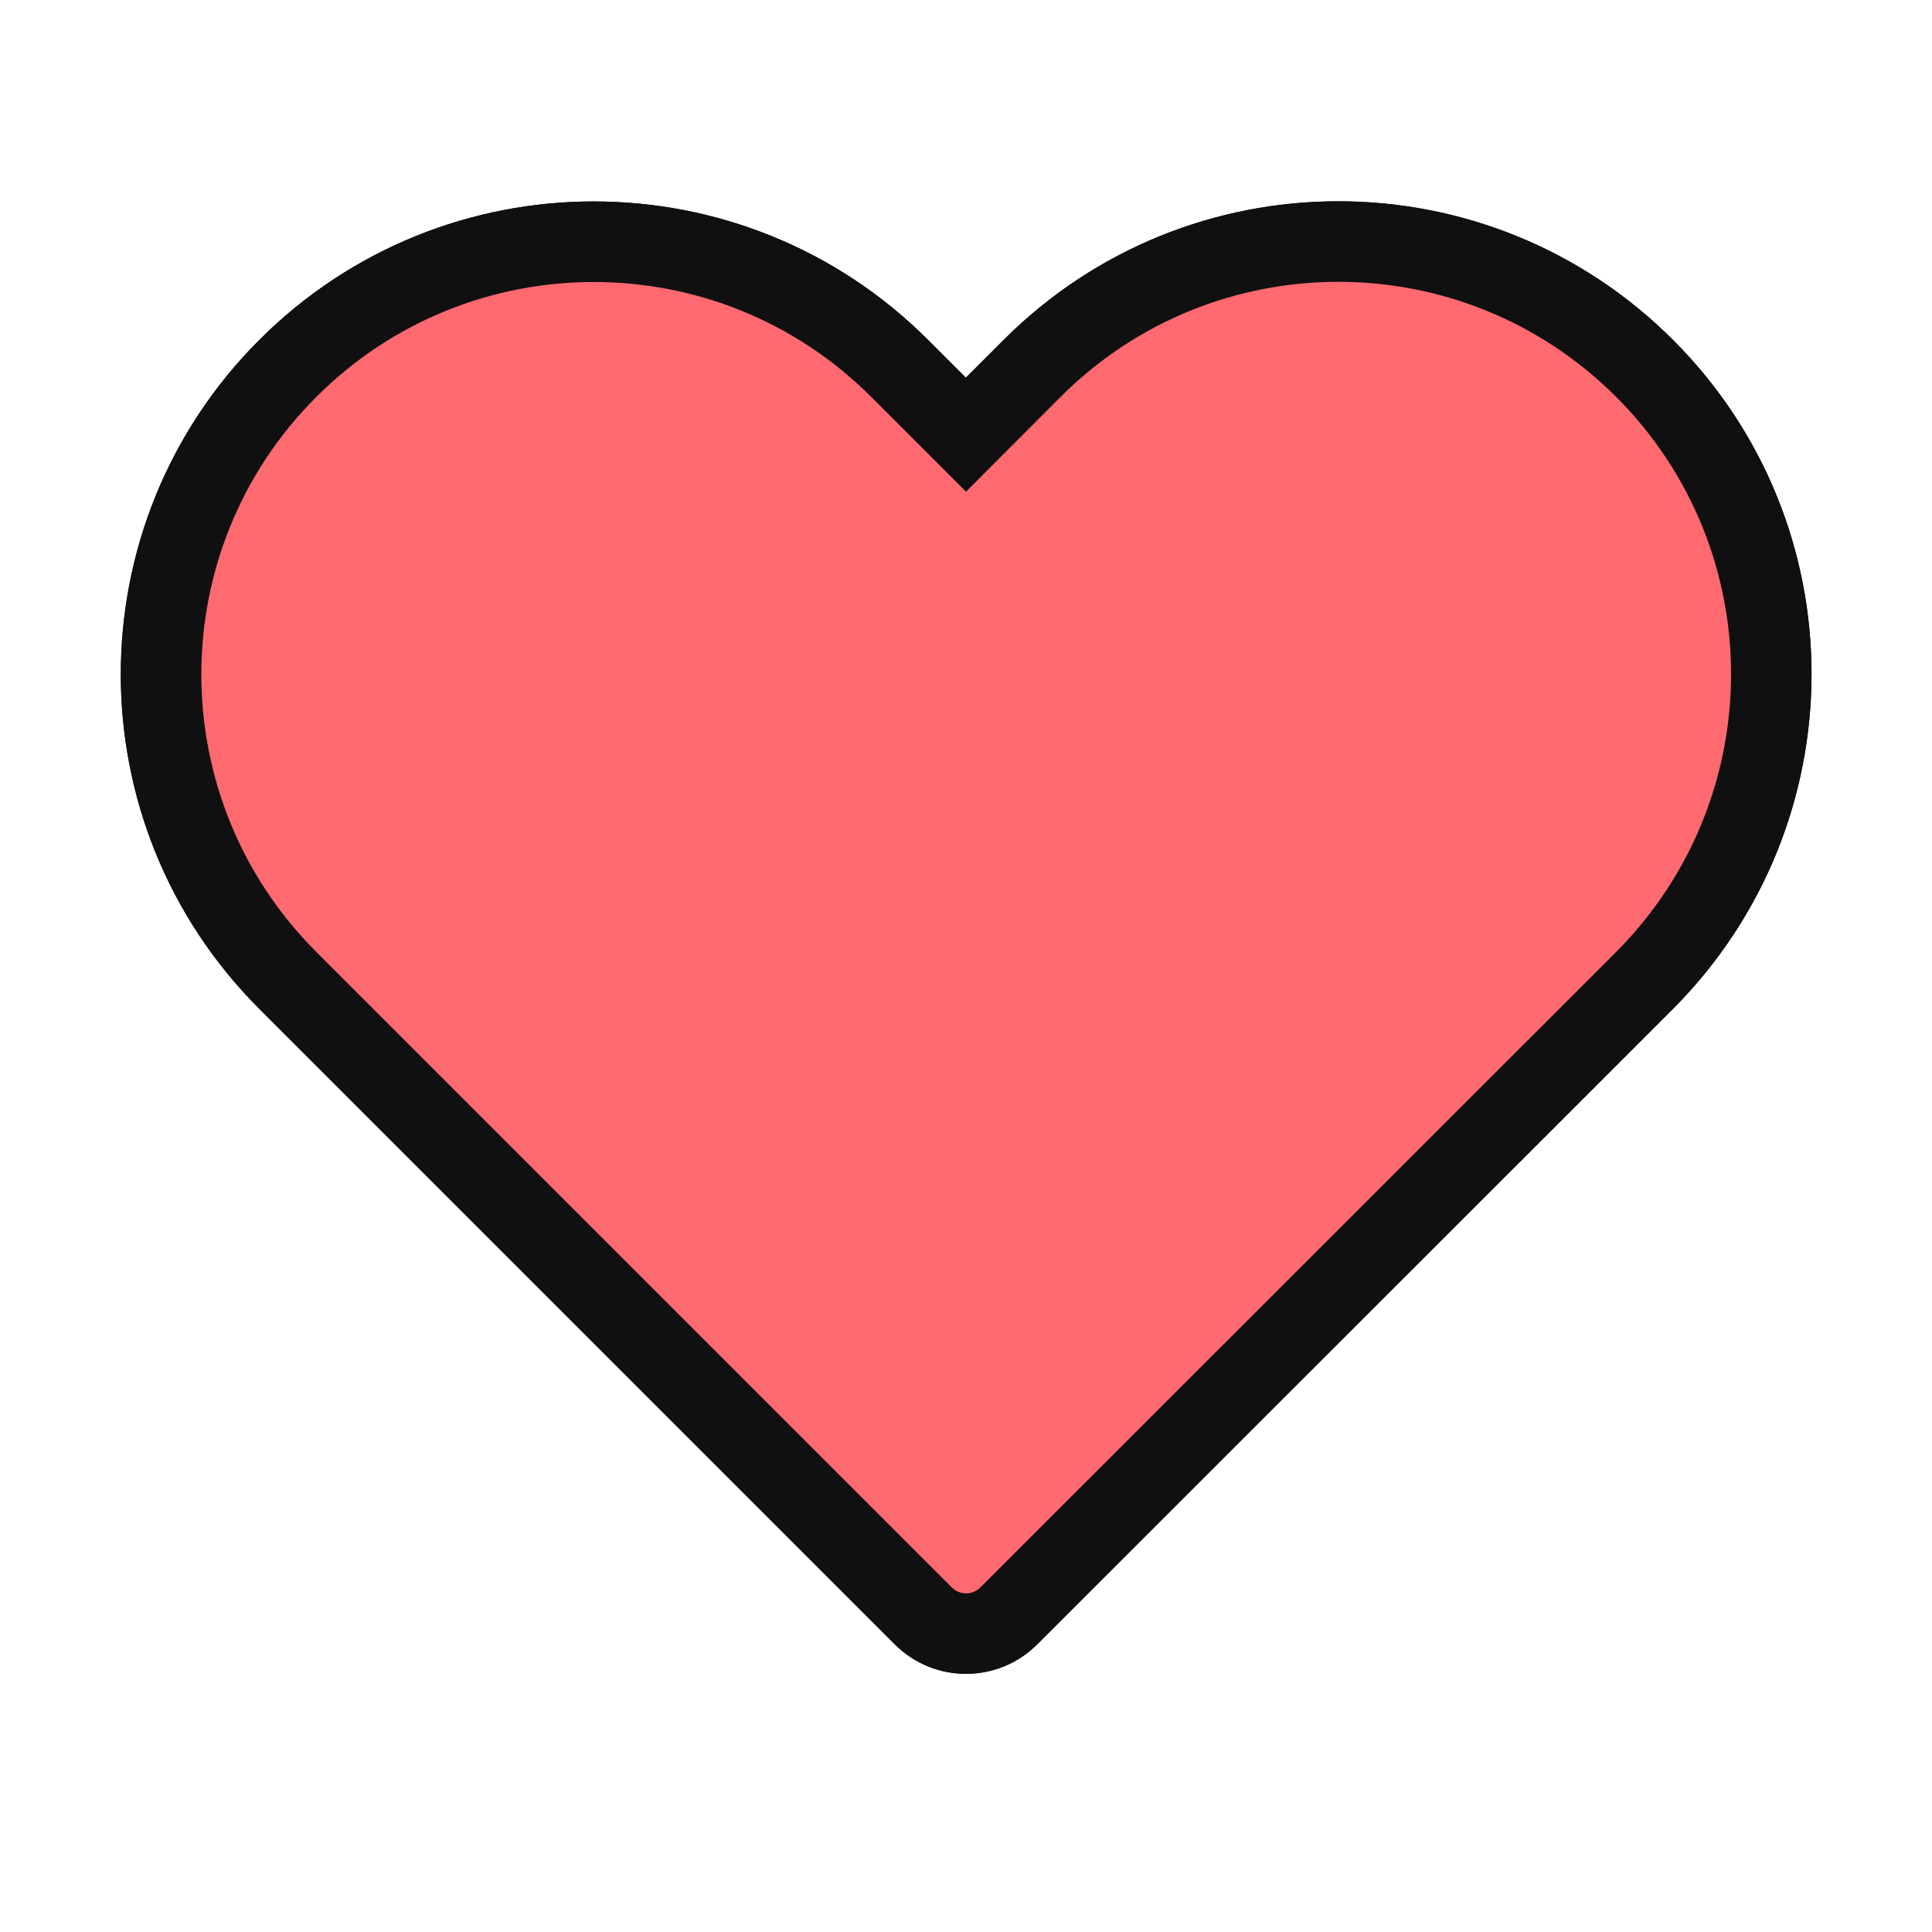 <svg xmlns="http://www.w3.org/2000/svg" xmlns:xlink="http://www.w3.org/1999/xlink" width="24" height="24" viewBox="0 0 24 24">
  <defs>
    <rect id="rect-1" width="24" height="24" x="0" y="0"/>
    <path id="path-2" fill-rule="evenodd" d="M12.466 4.224L11.998 4.692l-.469-.469c-2.294-2.294-6.014-2.294-8.308 0-2.294 2.294-2.294 6.014-0 8.309l7.895 7.895c.488.488 1.28.488 1.768-0l7.901-7.897c2.291-2.304 2.292-6.013-.001-8.306-2.298-2.298-6.02-2.298-8.318 0z"/>
  </defs>
  <g>
    <g>
      <use fill="rgb(16,16,17)" xlink:href="#path-2"/>
      <use fill="rgb(16,16,17)" xlink:href="#path-2"/>
    </g>
    <path fill="rgb(255,105,112)" fill-rule="evenodd" d="M20.077 4.931c1.903 1.903 1.902 4.981.001 6.893l-7.9 7.896c-.098.098-.256.098-.354 0l-7.895-7.895c-1.904-1.904-1.904-4.991 0-6.894 1.904-1.904 4.99-1.904 6.894 8.4e-7l1.177 1.177 1.174-1.177c1.907-1.907 4.995-1.907 6.903 0z"/>
  </g>
</svg>
